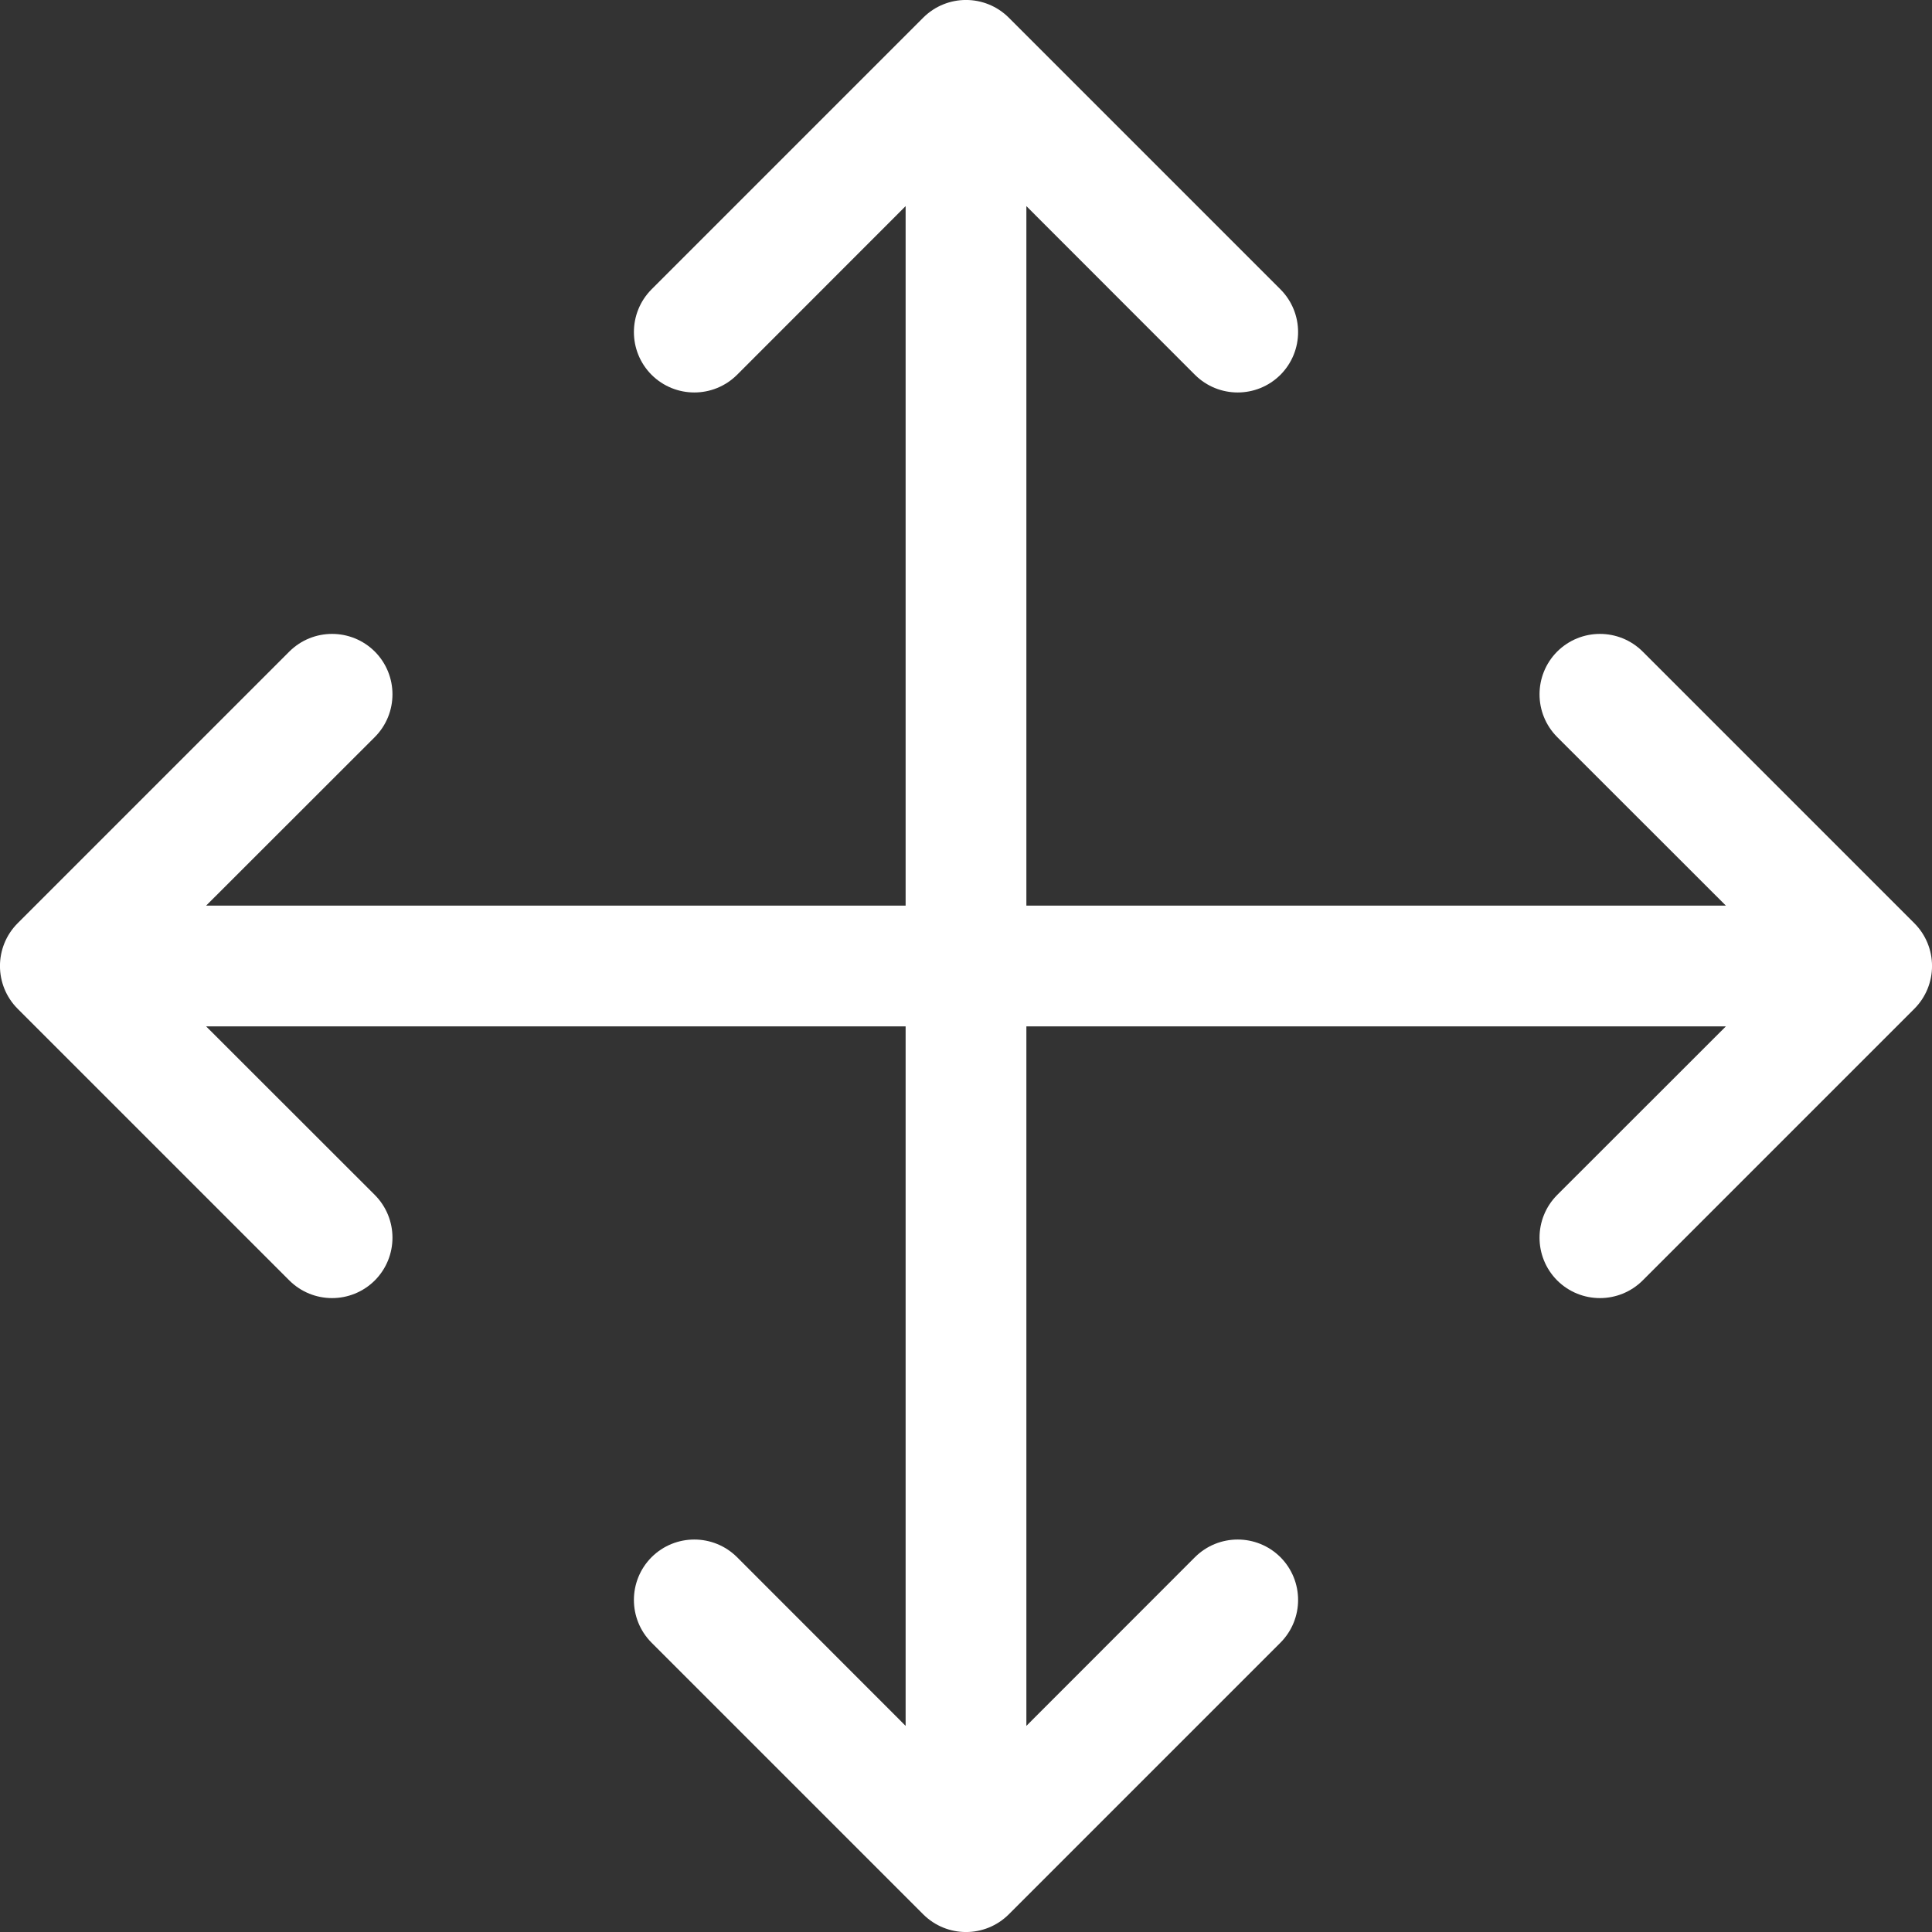 <svg width="16" height="16" viewBox="0 0 16 16" fill="none" xmlns="http://www.w3.org/2000/svg">
<rect x="0" y="0" width="16" height="16" fill="#333333" stroke="none"/>
<path fill-rule="evenodd" clip-rule="evenodd" d="M7.646 0.146C7.842 -0.049 8.158 -0.049 8.354 0.146L10.604 2.396C10.799 2.592 10.799 2.908 10.604 3.104C10.408 3.299 10.092 3.299 9.896 3.104L8.5 1.707V7.5H14.293L12.896 6.104C12.701 5.908 12.701 5.592 12.896 5.396C13.092 5.201 13.408 5.201 13.604 5.396L15.854 7.646C16.049 7.842 16.049 8.158 15.854 8.354L13.604 10.604C13.408 10.799 13.092 10.799 12.896 10.604C12.701 10.408 12.701 10.092 12.896 9.896L14.293 8.5H8.5V14.293L9.896 12.896C10.092 12.701 10.408 12.701 10.604 12.896C10.799 13.092 10.799 13.408 10.604 13.604L8.354 15.854C8.158 16.049 7.842 16.049 7.646 15.854L5.396 13.604C5.201 13.408 5.201 13.092 5.396 12.896C5.592 12.701 5.908 12.701 6.104 12.896L7.5 14.293V8.5H1.707L3.104 9.896C3.299 10.092 3.299 10.408 3.104 10.604C2.908 10.799 2.592 10.799 2.396 10.604L0.146 8.354C-0.049 8.158 -0.049 7.842 0.146 7.646L2.396 5.396C2.592 5.201 2.908 5.201 3.104 5.396C3.299 5.592 3.299 5.908 3.104 6.104L1.707 7.5H7.5V1.707L6.104 3.104C5.908 3.299 5.592 3.299 5.396 3.104C5.201 2.908 5.201 2.592 5.396 2.396L7.646 0.146Z" fill="white"/>
</svg>
